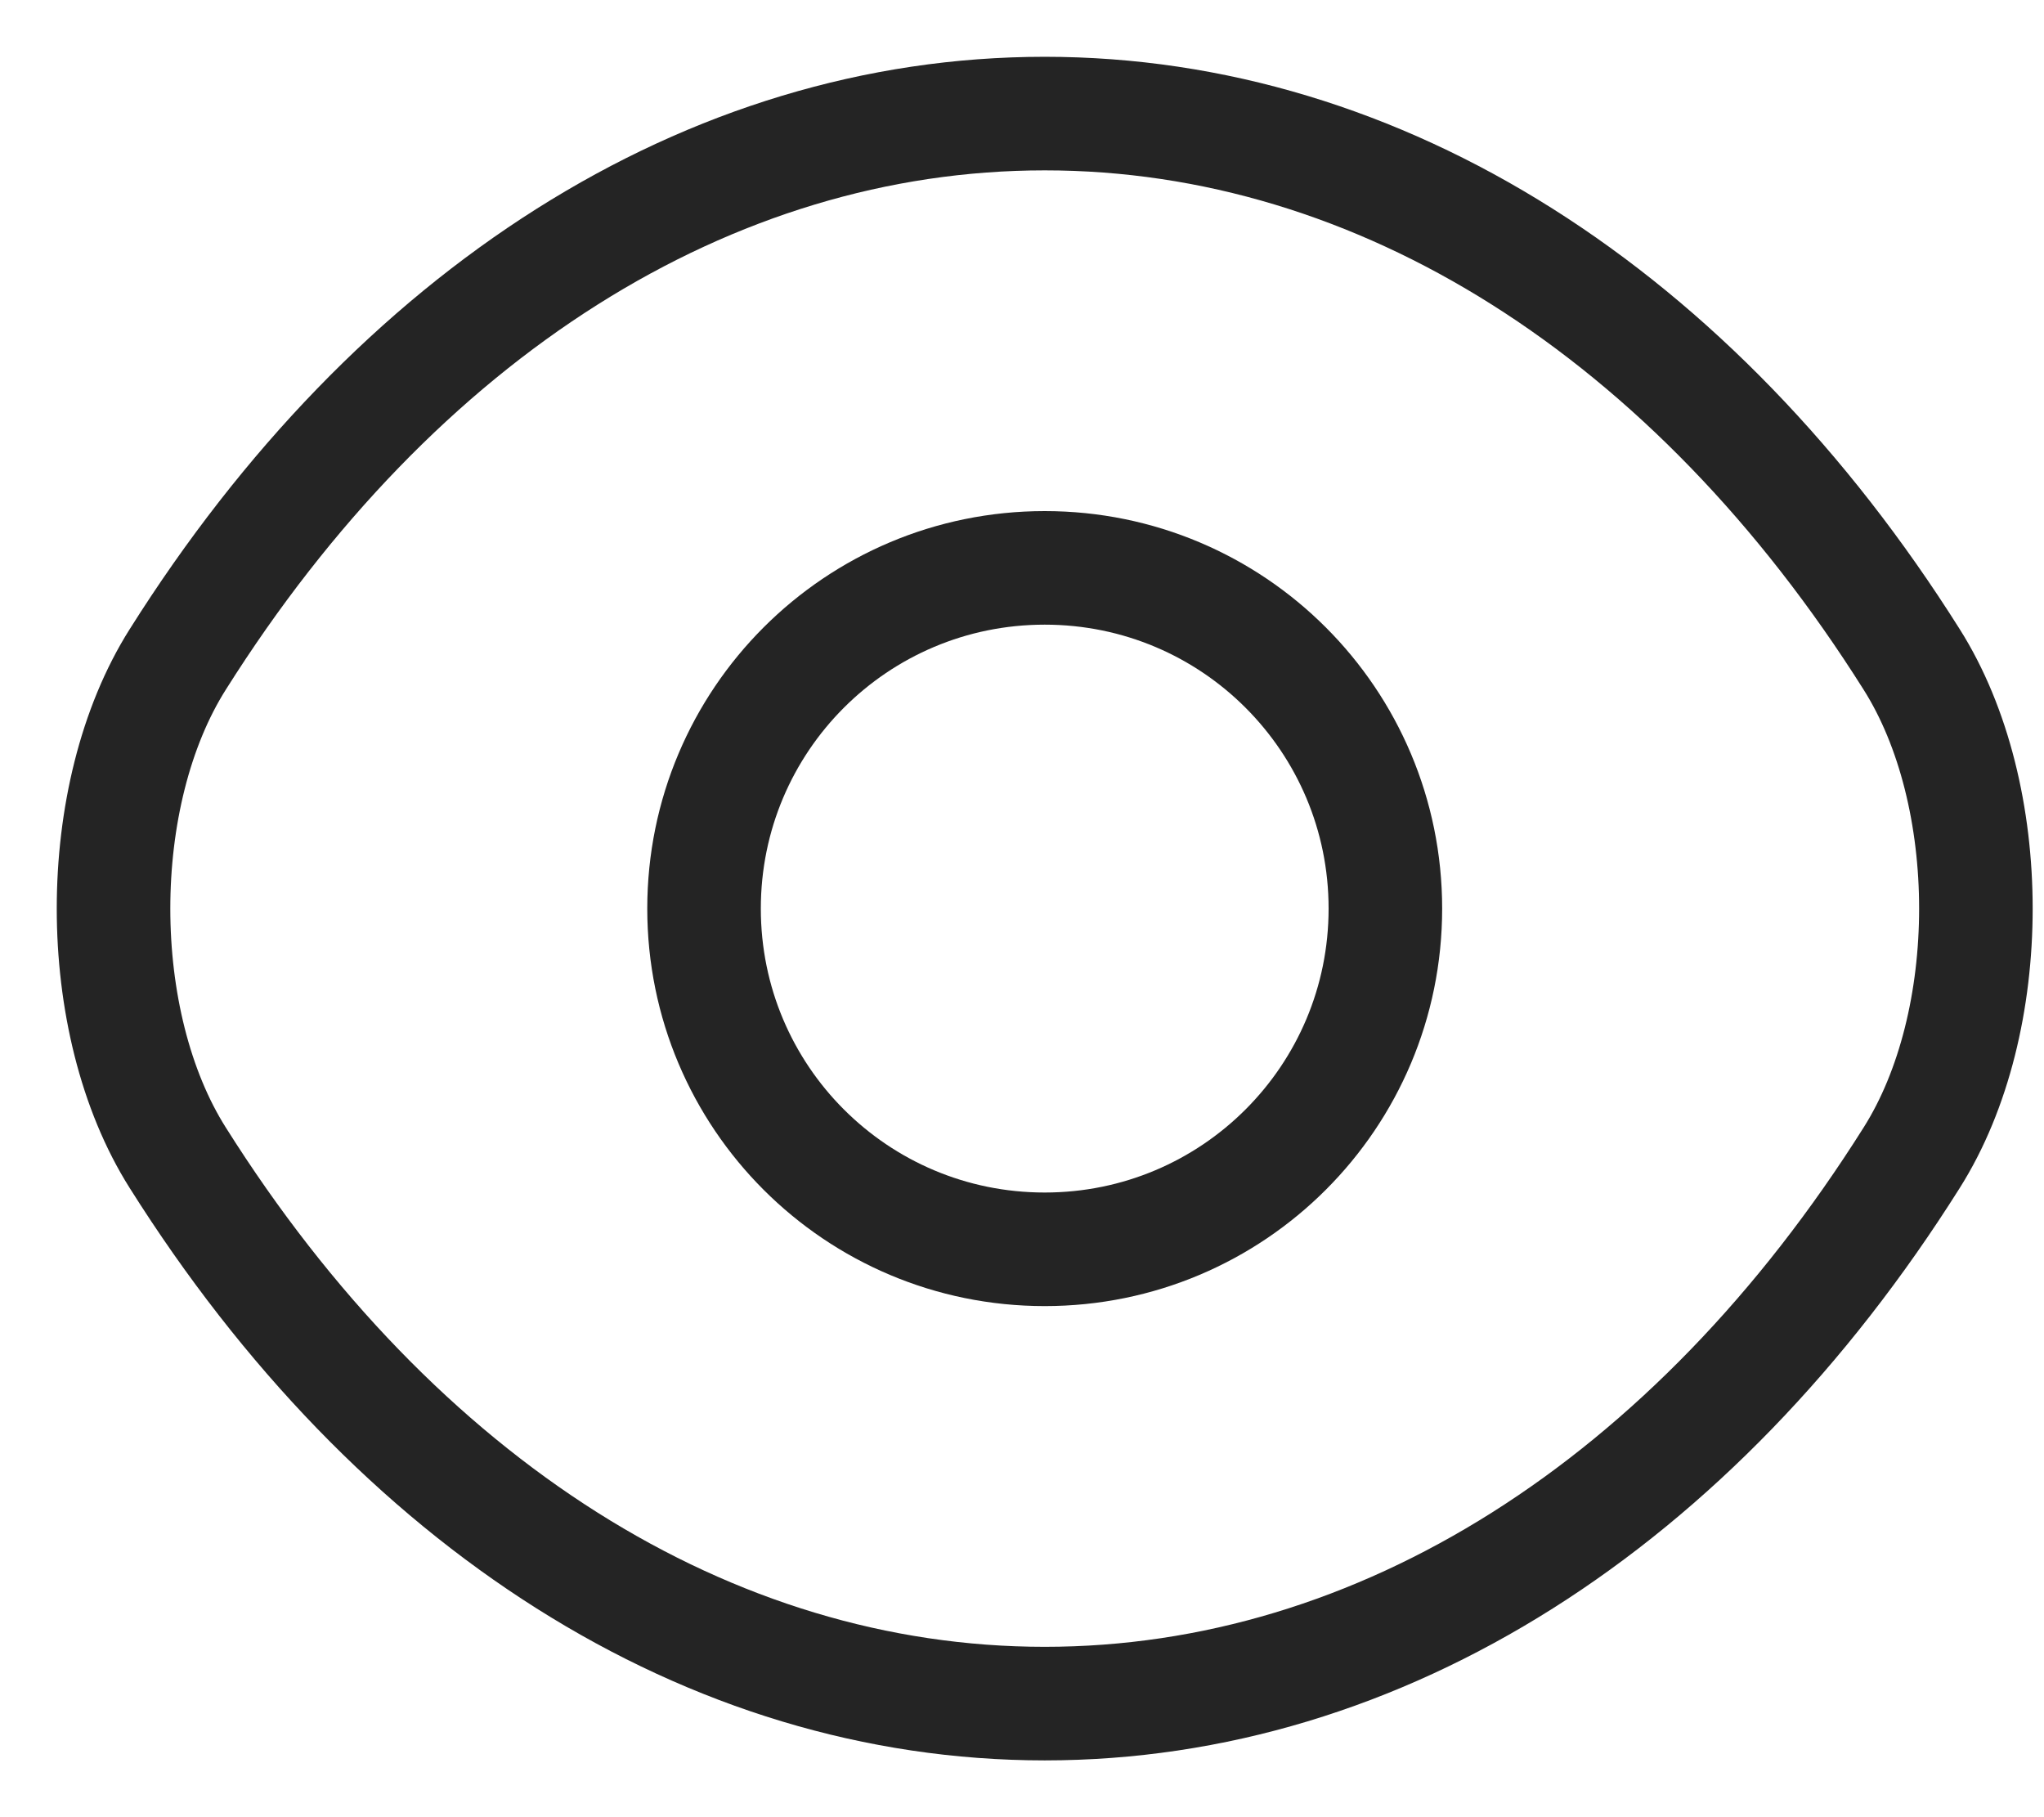 <svg width="18" height="16" viewBox="0 0 18 16" fill="none" xmlns="http://www.w3.org/2000/svg">
<g id="Group 51">
<path id="Vector" d="M12.2 8C12.2 9.659 10.859 11 9.2 11C7.541 11 6.2 9.659 6.2 8C6.2 6.341 7.541 5 9.2 5C10.859 5 12.2 6.341 12.2 8Z" stroke="#242424" stroke-linecap="round" stroke-linejoin="round"/>
<path id="Vector_2" d="M9.2 15C12.158 15 14.915 13.241 16.834 10.195C17.589 9.002 17.589 6.998 16.834 5.805C14.915 2.76 12.158 1 9.2 1C6.242 1 3.485 2.76 1.566 5.805C0.811 6.998 0.811 9.002 1.566 10.195C3.485 13.241 6.242 15 9.2 15Z" stroke="#242424" stroke-linecap="round" stroke-linejoin="round"/>
</g>
</svg>
